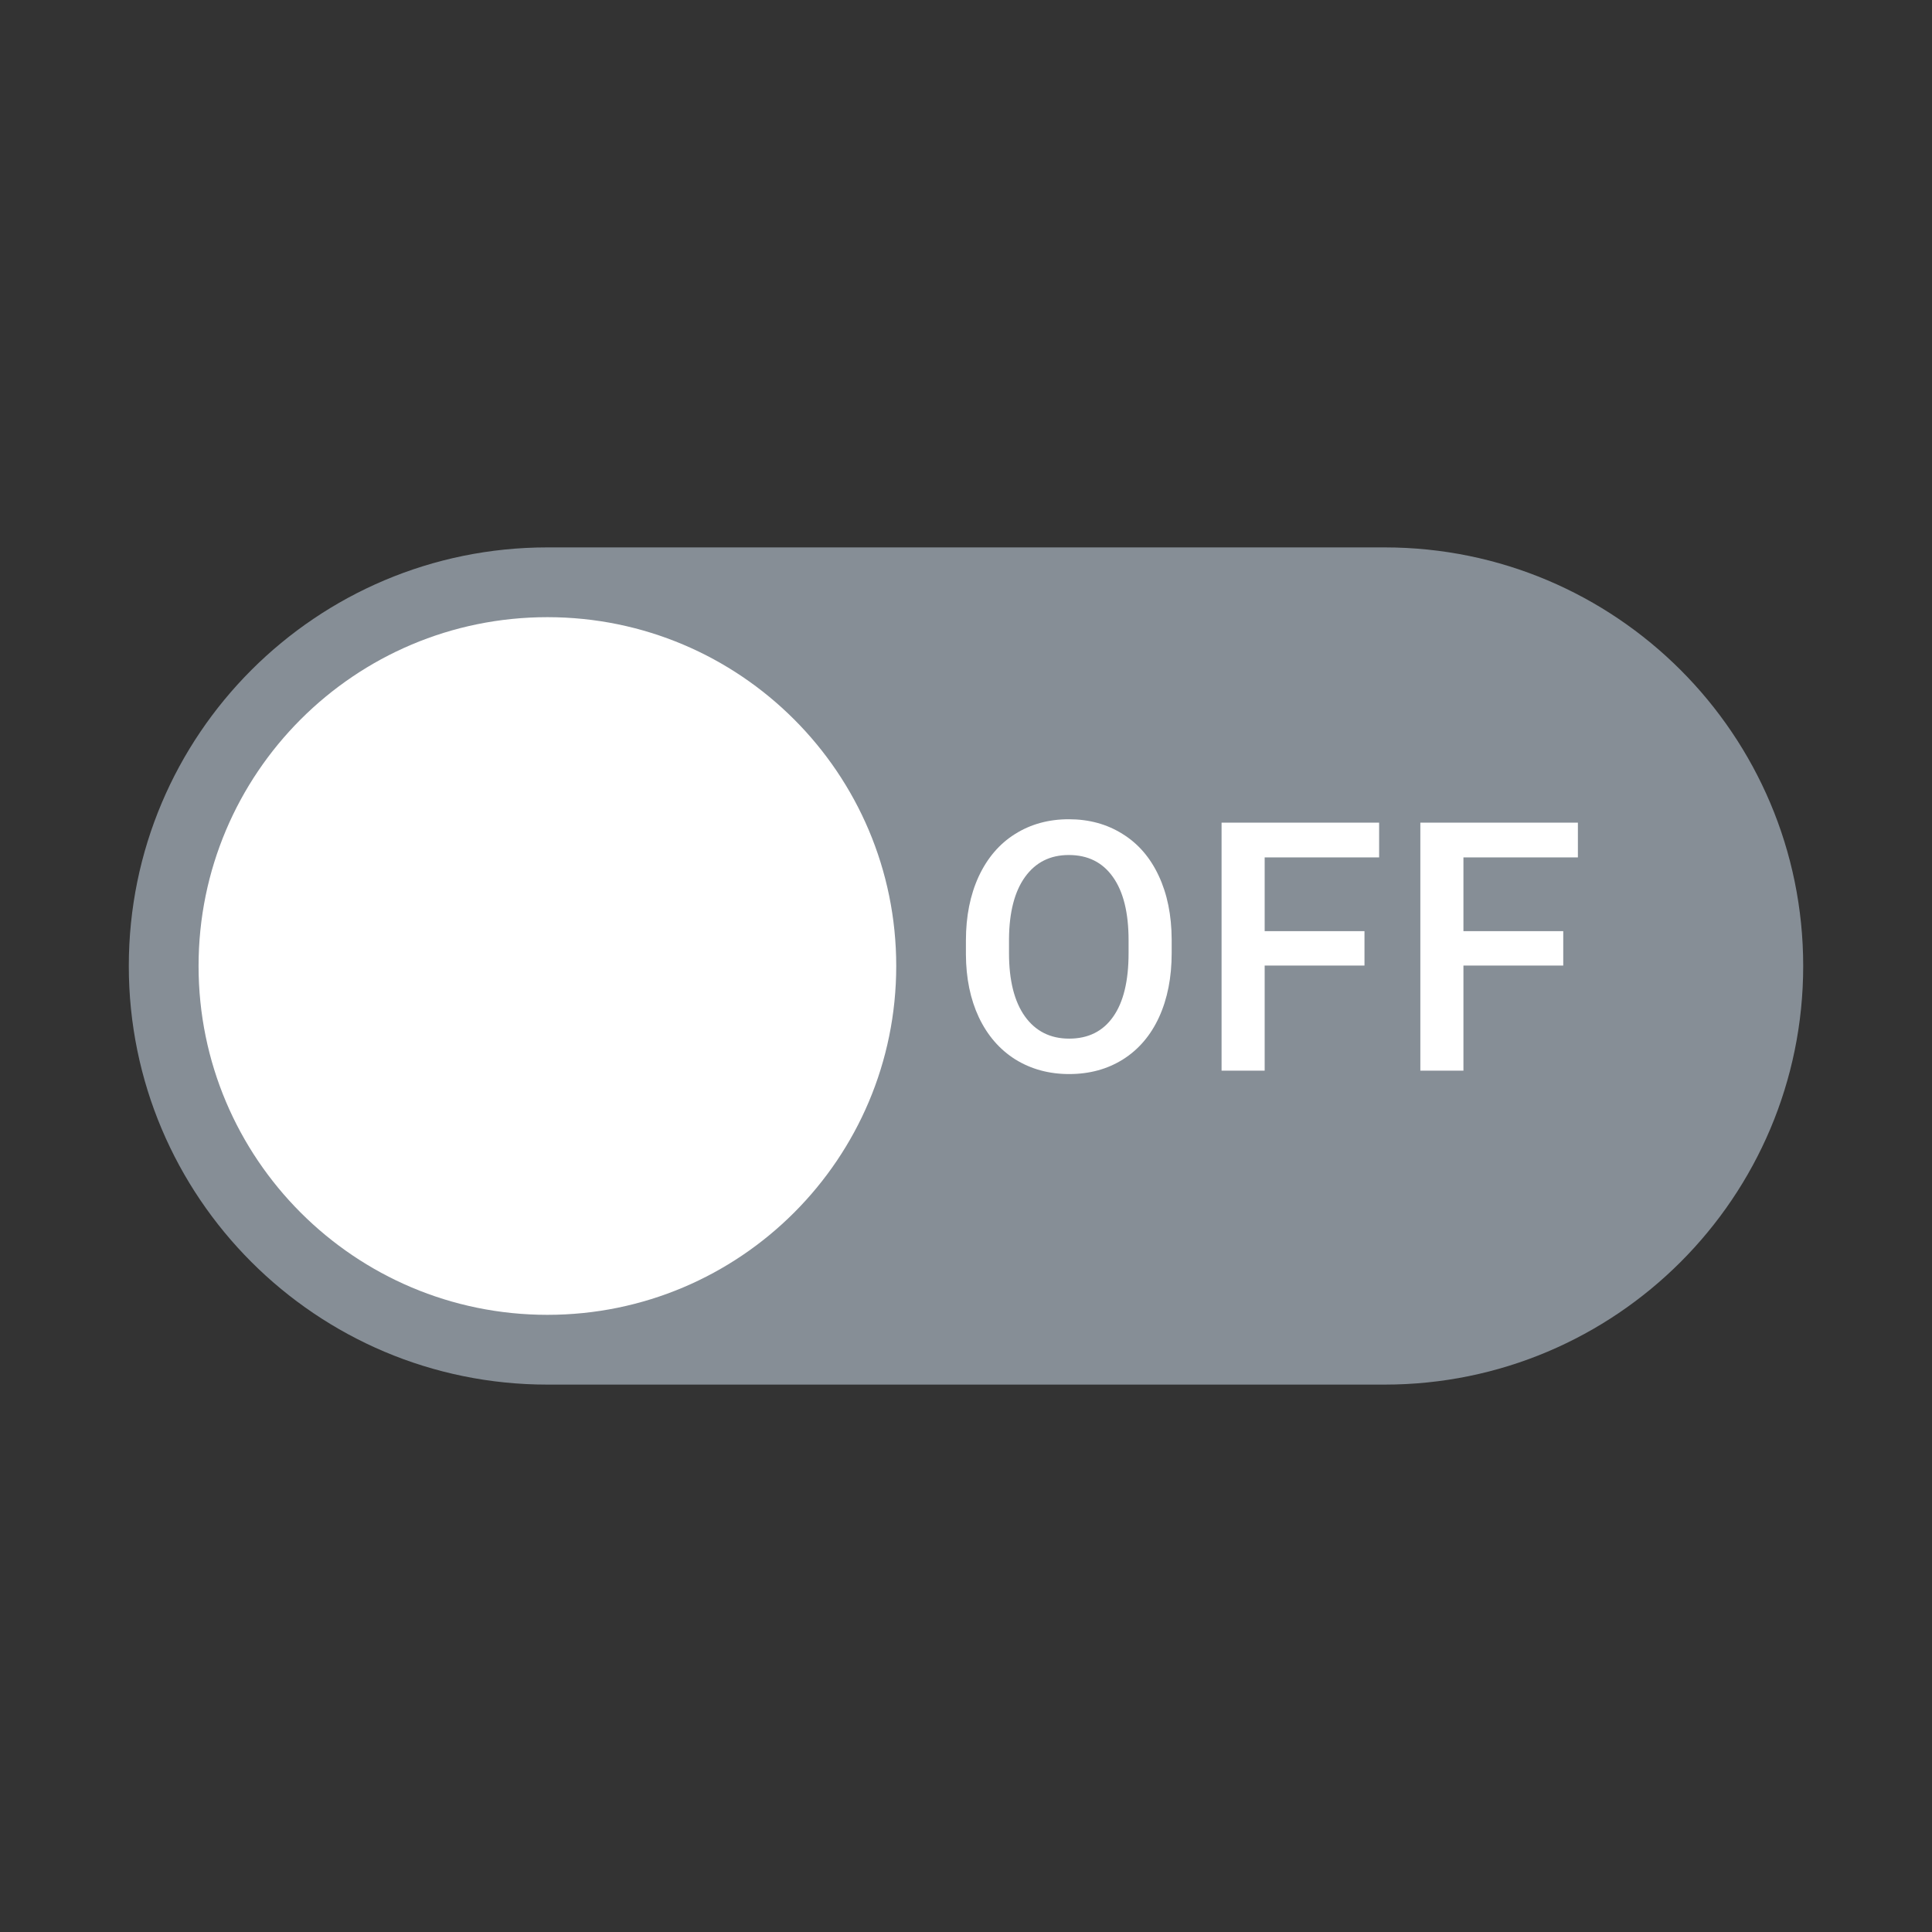<svg width="600" height="600" viewBox="0 0 600 600" fill="none" xmlns="http://www.w3.org/2000/svg">
<rect x="0" y="0" width="600" height="600" fill="#333333" stroke="none"/>
<path fill-rule="evenodd" clip-rule="evenodd" d="M170 430C98.203 430 40 371.797 40 300C40 228.203 98.203 170 170 170H430C501.797 170 560 228.203 560 300C560 371.797 501.797 430 430 430H170Z" fill="#868E96"/>
<path d="M278.333 300C278.333 359.831 229.831 408.334 170 408.334C110.169 408.334 61.666 359.831 61.666 300C61.666 240.169 110.169 191.667 170 191.667C229.831 191.667 278.333 240.169 278.333 300Z" fill="white"/>
<path d="M363.873 296.001C363.873 303.548 362.569 310.177 359.959 315.89C357.349 321.568 353.611 325.941 348.745 329.009C343.914 332.042 338.342 333.558 332.029 333.558C325.787 333.558 320.216 332.042 315.314 329.009C310.447 325.941 306.674 321.586 303.994 315.943C301.349 310.301 300.009 303.794 299.974 296.424V292.087C299.974 284.575 301.296 277.945 303.941 272.197C306.621 266.449 310.377 262.059 315.208 259.026C320.075 255.958 325.646 254.424 331.924 254.424C338.201 254.424 343.755 255.94 348.586 258.973C353.453 261.97 357.208 266.308 359.853 271.986C362.498 277.628 363.838 284.205 363.873 291.716V296.001ZM350.49 291.981C350.49 283.447 348.868 276.905 345.624 272.356C342.415 267.807 337.848 265.532 331.924 265.532C326.14 265.532 321.609 267.807 318.329 272.356C315.085 276.87 313.427 283.27 313.357 291.558V296.001C313.357 304.465 314.996 311.006 318.276 315.626C321.591 320.245 326.175 322.555 332.029 322.555C337.954 322.555 342.503 320.298 345.677 315.785C348.886 311.271 350.49 304.676 350.49 296.001V291.981Z" fill="white"/>
<path d="M423.751 299.862H392.753V332.5H379.37V255.482H428.3V266.273H392.753V289.177H423.751V299.862Z" fill="white"/>
<path d="M485.48 299.862H454.482V332.5H441.099V255.482H490.029V266.273H454.482V289.177H485.48V299.862Z" fill="white"/>
</svg>
